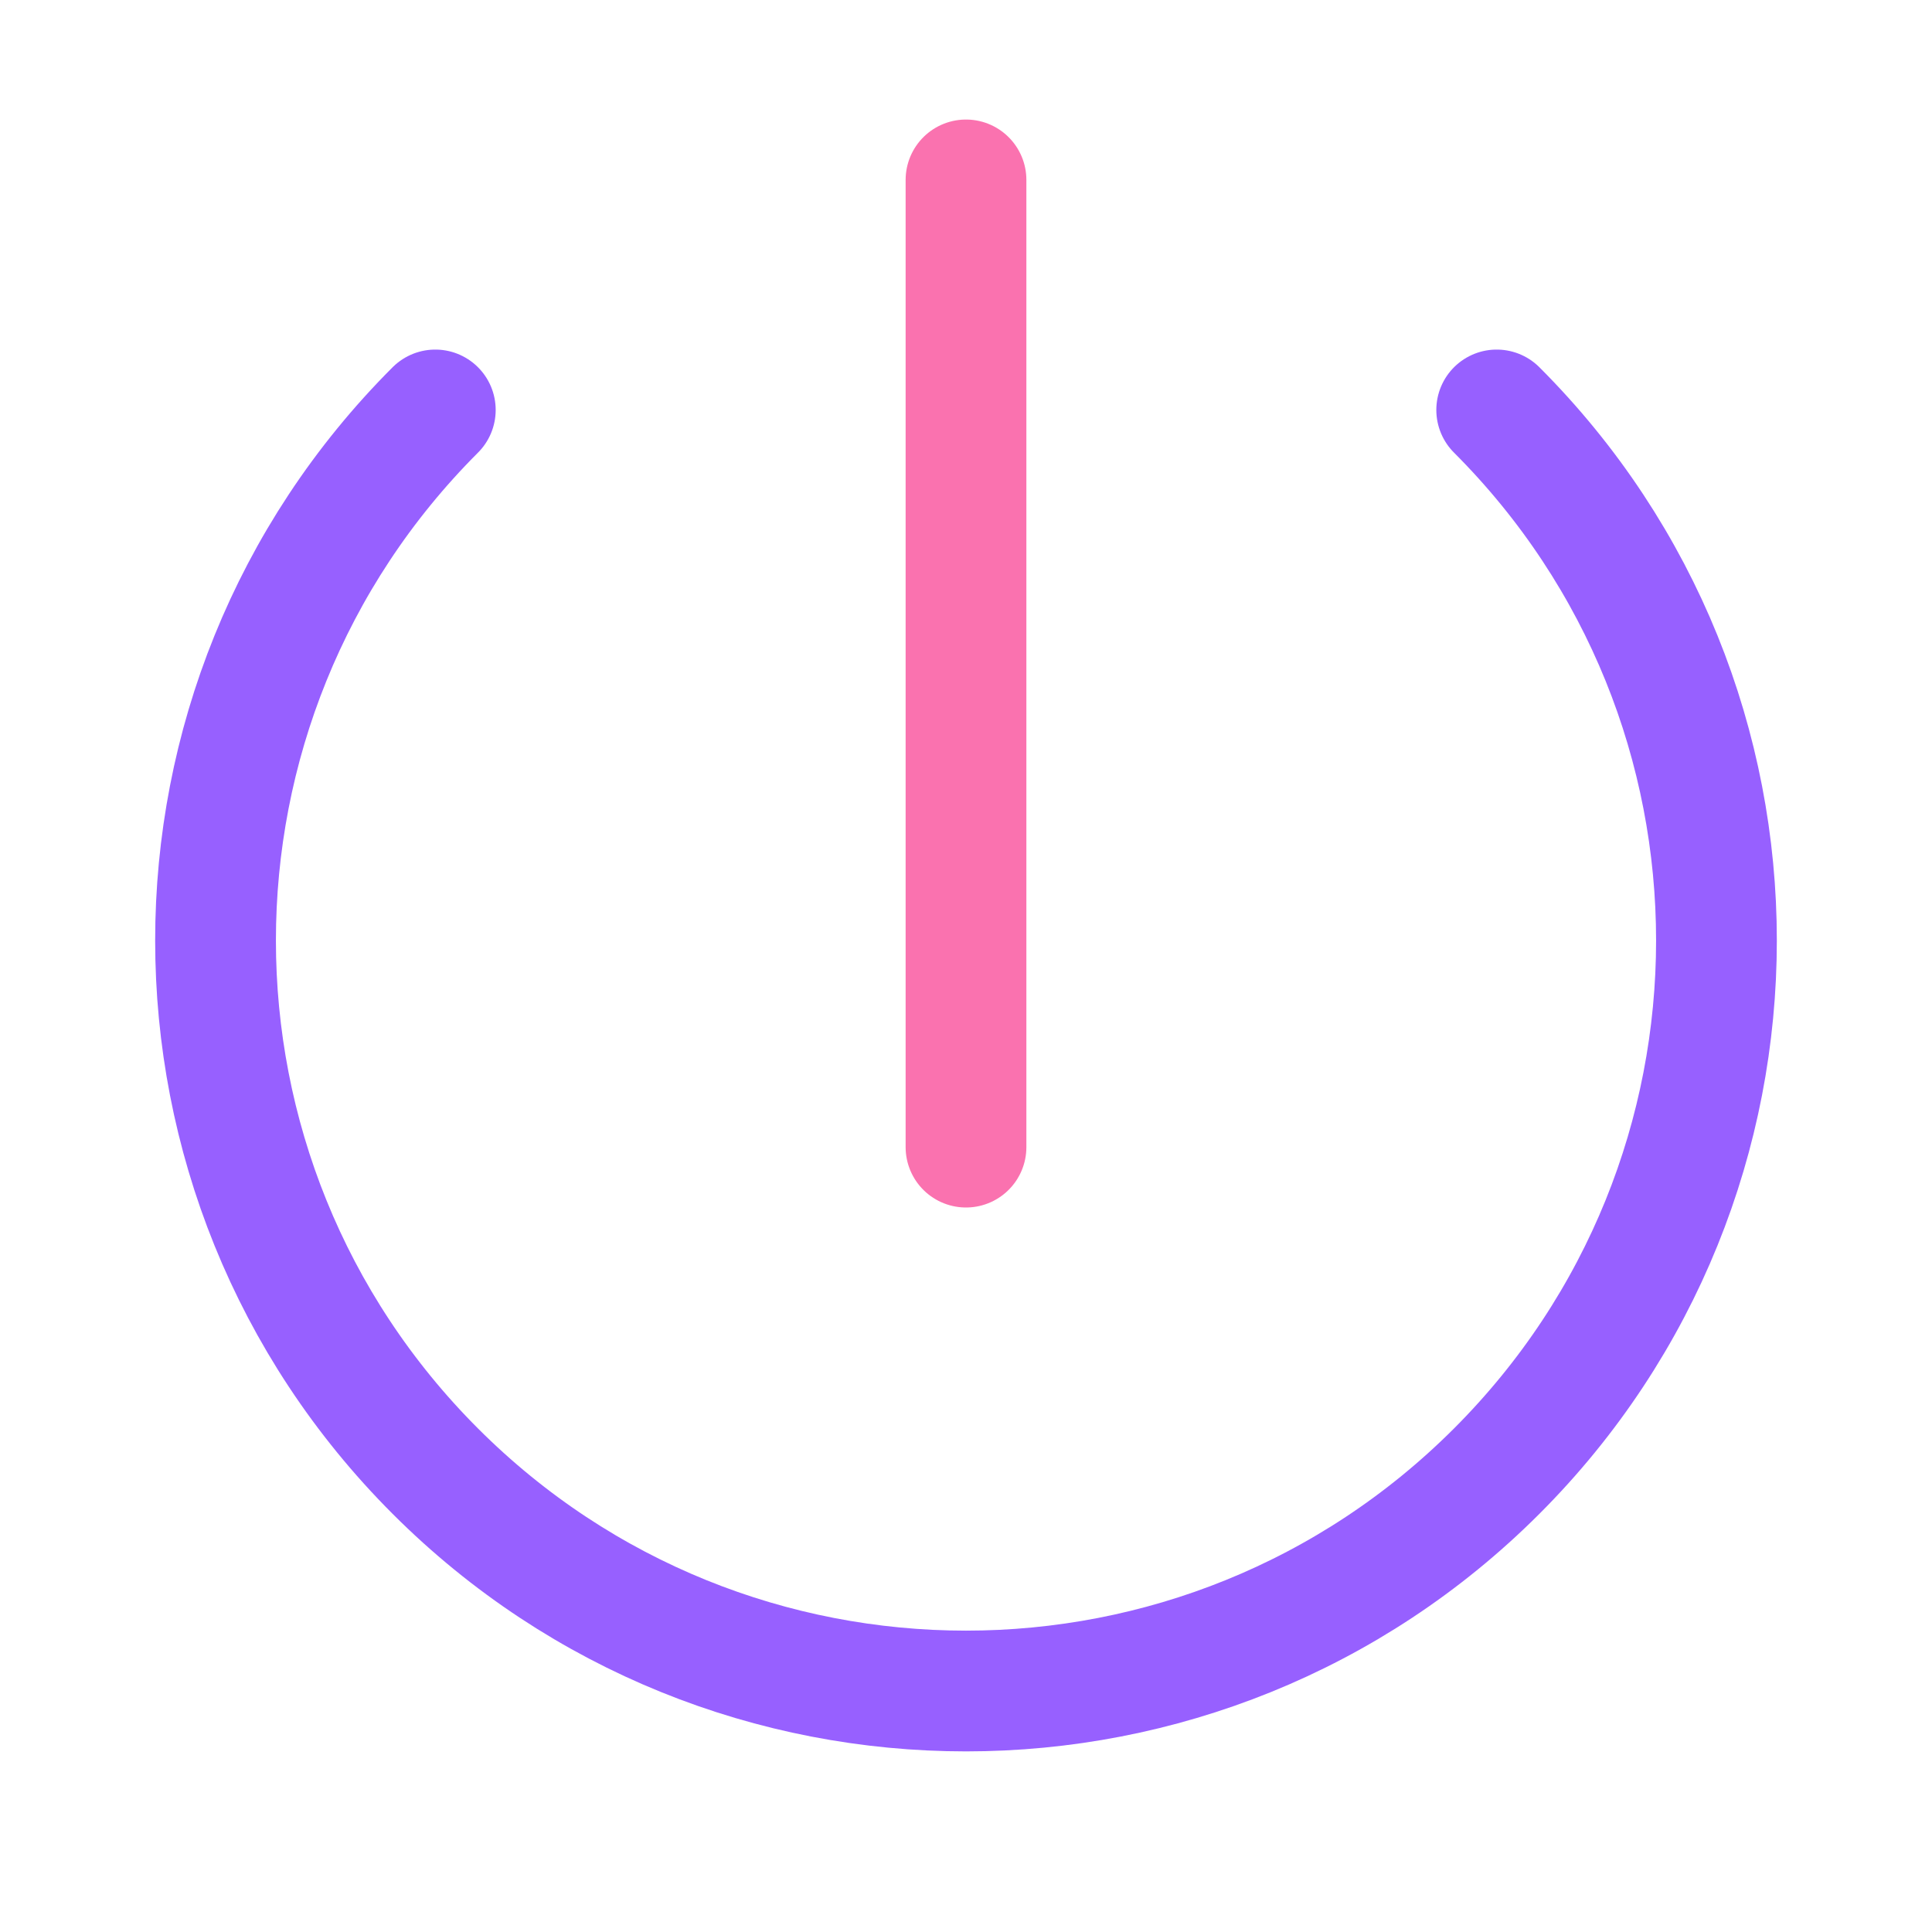 <svg id="elimlskbpjn1" xmlns="http://www.w3.org/2000/svg" xmlns:xlink="http://www.w3.org/1999/xlink" viewBox="0 0 32 32" shape-rendering="geometricPrecision" text-rendering="geometricPrecision" width="32" height="32"><style><![CDATA[#elimlskbpjn1{pointer-events: all}#elimlskbpjn1:hover #elimlskbpjn3 {animation: elimlskbpjn3_s_p 500ms linear infinite normal forwards}@keyframes elimlskbpjn3_s_p { 0% {stroke: rgb(250,114,175)} 30% {stroke: rgb(151,96,255)} 64% {stroke: rgb(122,255,247)} 100% {stroke: rgb(250,114,175)} }]]></style><path id="elimlskbpjn2" d="M24.79,6.79C29.644,11.644,29.643,19.514,24.789,24.368C19.935,29.222,12.065,29.222,7.211,24.368C2.357,19.514,2.356,11.644,7.21,6.79" fill="none" stroke="rgb(151,96,255)" stroke-width="2" stroke-linecap="round" stroke-linejoin="round"/><line id="elimlskbpjn3" x1="16" y1="2.98" x2="16" y2="19" fill="none" stroke="rgb(250,114,175)" stroke-width="2" stroke-linecap="round" stroke-linejoin="round"/></svg>